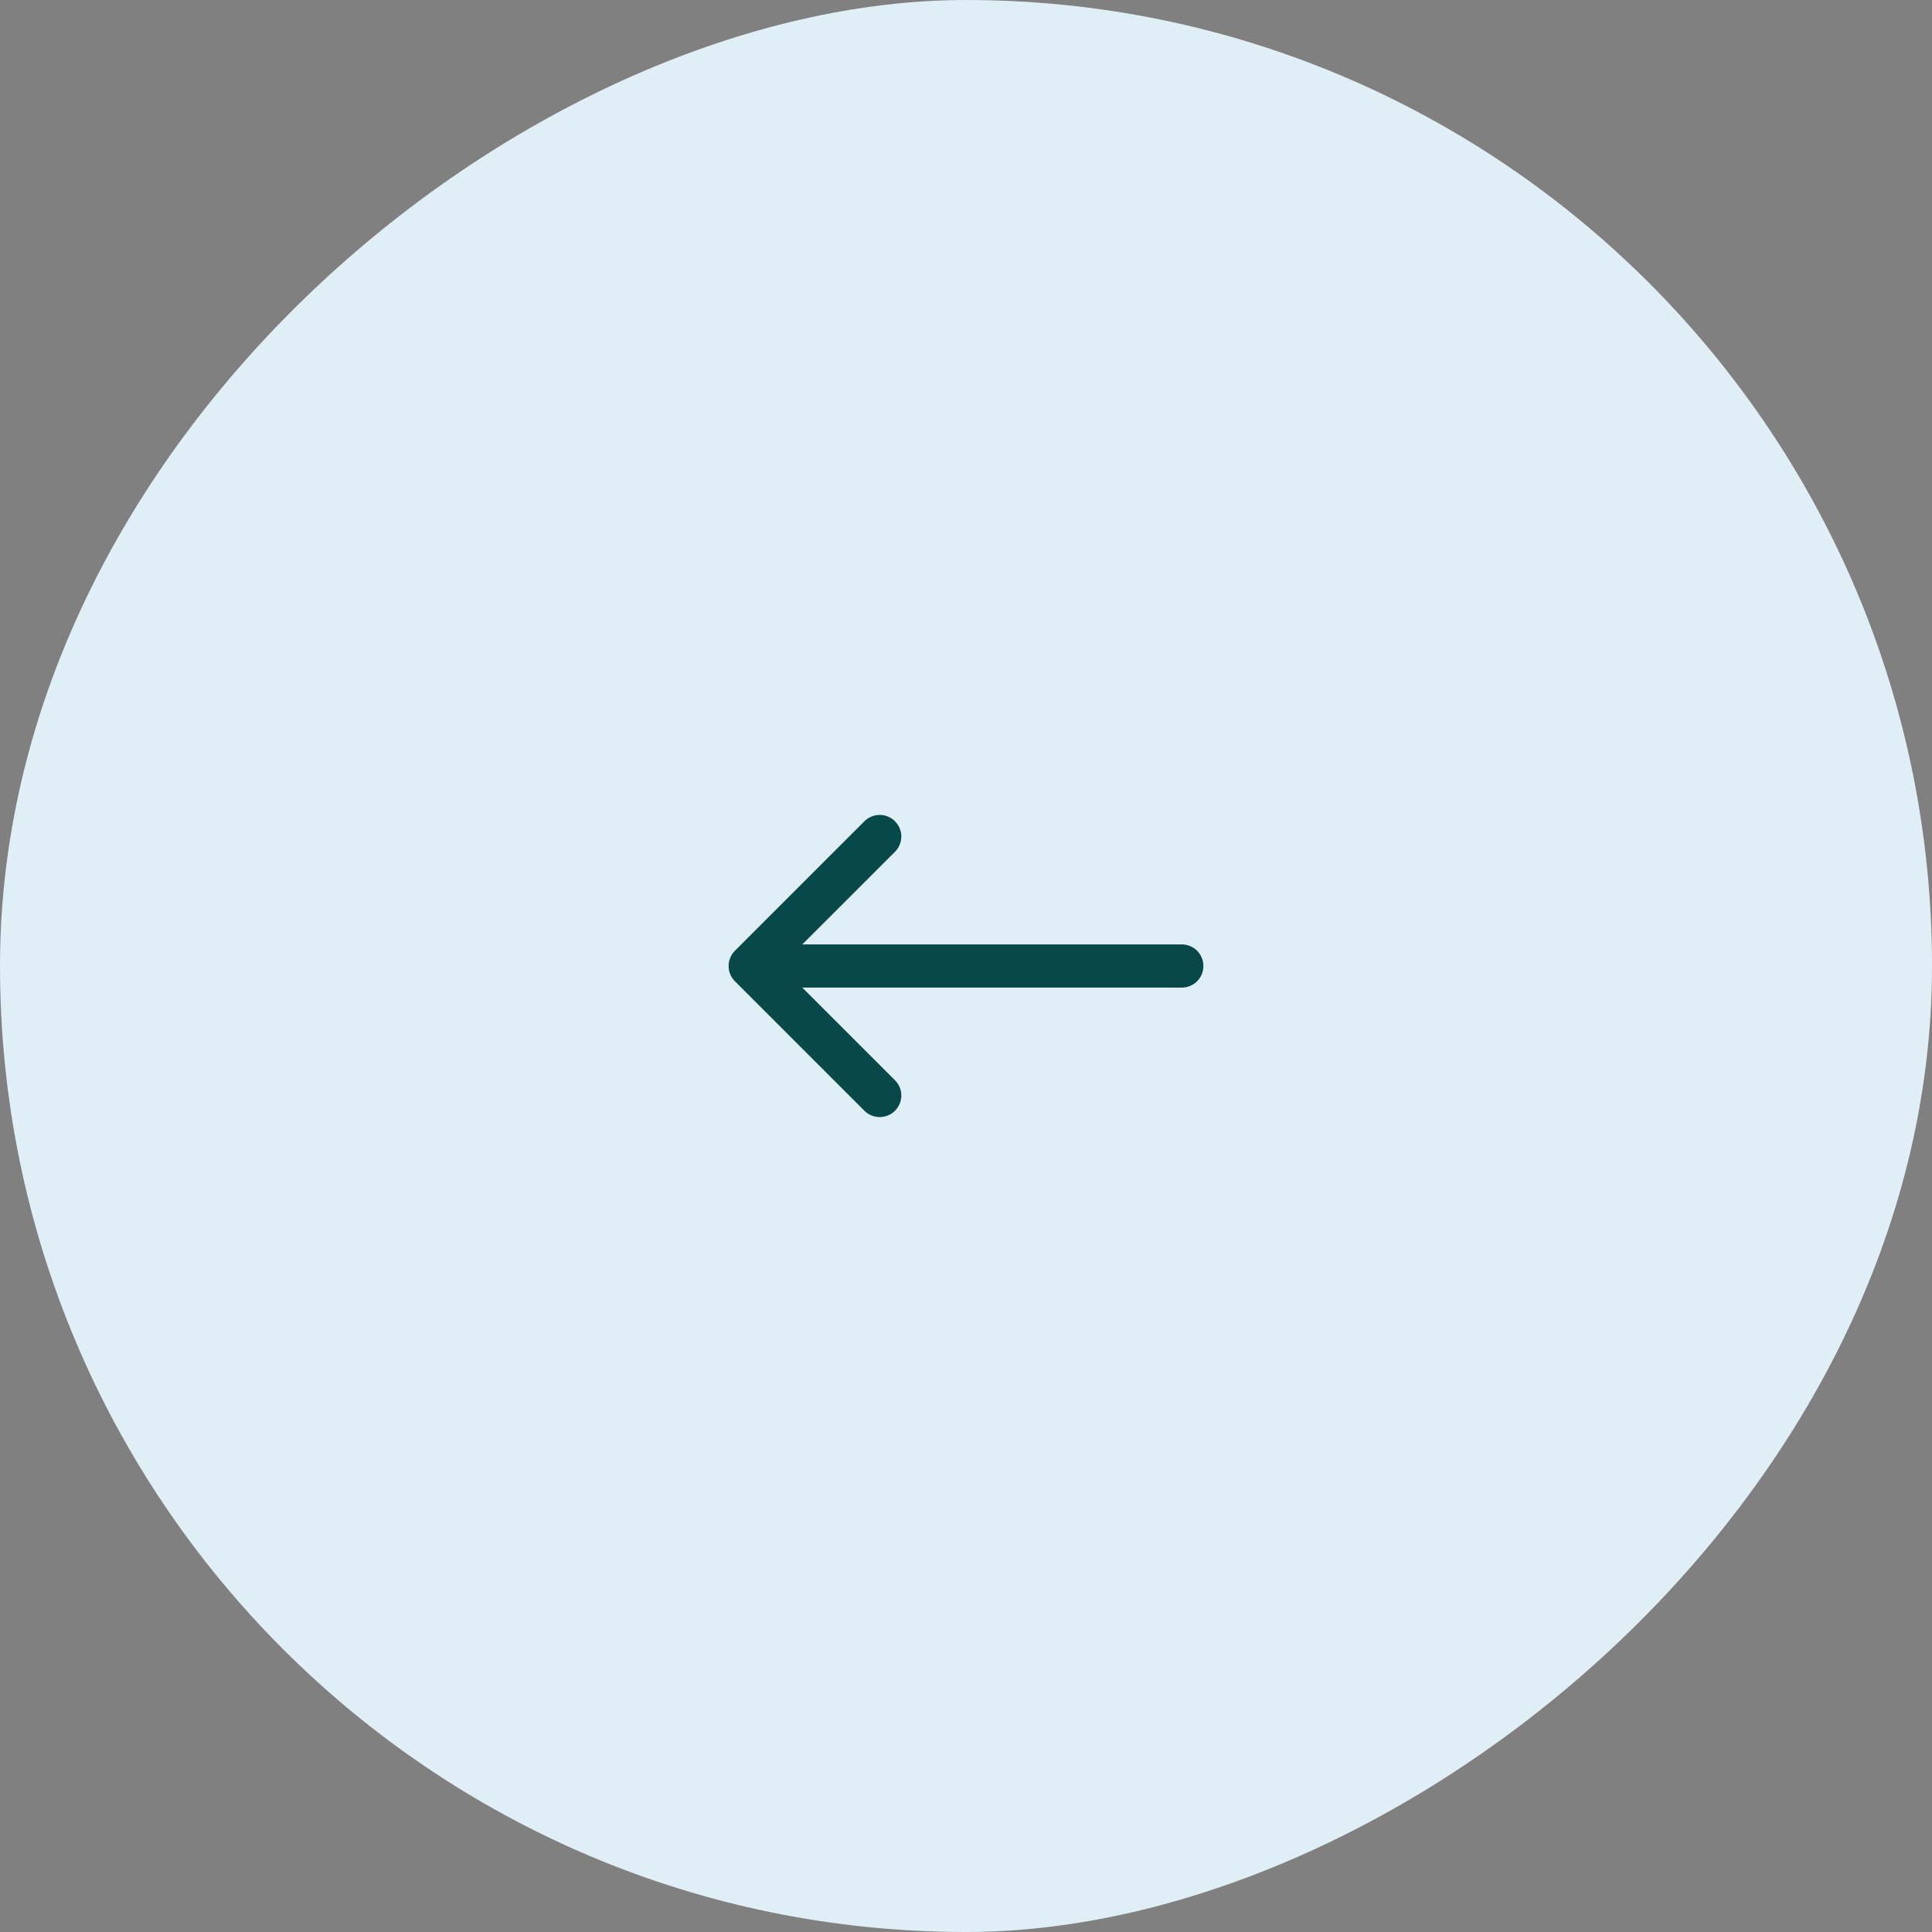 <svg width="40" height="40" viewBox="0 0 40 40" fill="none" xmlns="http://www.w3.org/2000/svg">
<rect x="0" y="0" width="40" height="40" fill="#808080" stroke="none"/>
<rect x="40" width="40" height="40" rx="20" transform="rotate(90 40 0)" fill="#E0EFF6"/>
<path fill-rule="evenodd" clip-rule="evenodd" d="M15.979 20C15.979 19.882 16.026 19.768 16.11 19.684C16.194 19.601 16.307 19.553 16.426 19.553L24.468 19.553C24.587 19.553 24.701 19.601 24.785 19.684C24.868 19.768 24.915 19.882 24.915 20C24.915 20.119 24.868 20.232 24.785 20.316C24.701 20.4 24.587 20.447 24.468 20.447L16.426 20.447C16.307 20.447 16.194 20.4 16.11 20.316C16.026 20.232 15.979 20.119 15.979 20Z" fill="#07484A"/>
<path fill-rule="evenodd" clip-rule="evenodd" d="M15.216 20.316C15.174 20.275 15.141 20.226 15.119 20.171C15.096 20.117 15.085 20.059 15.085 20C15.085 19.941 15.096 19.883 15.119 19.829C15.141 19.774 15.174 19.725 15.216 19.684L17.897 17.003C17.981 16.919 18.095 16.872 18.213 16.872C18.332 16.872 18.446 16.919 18.529 17.003C18.613 17.087 18.661 17.201 18.661 17.319C18.661 17.438 18.613 17.552 18.529 17.636L16.164 20L18.529 22.365C18.613 22.448 18.661 22.562 18.661 22.681C18.661 22.8 18.613 22.913 18.529 22.997C18.446 23.081 18.332 23.128 18.213 23.128C18.095 23.128 17.981 23.081 17.897 22.997L15.216 20.316Z" fill="#07484A"/>
</svg>
